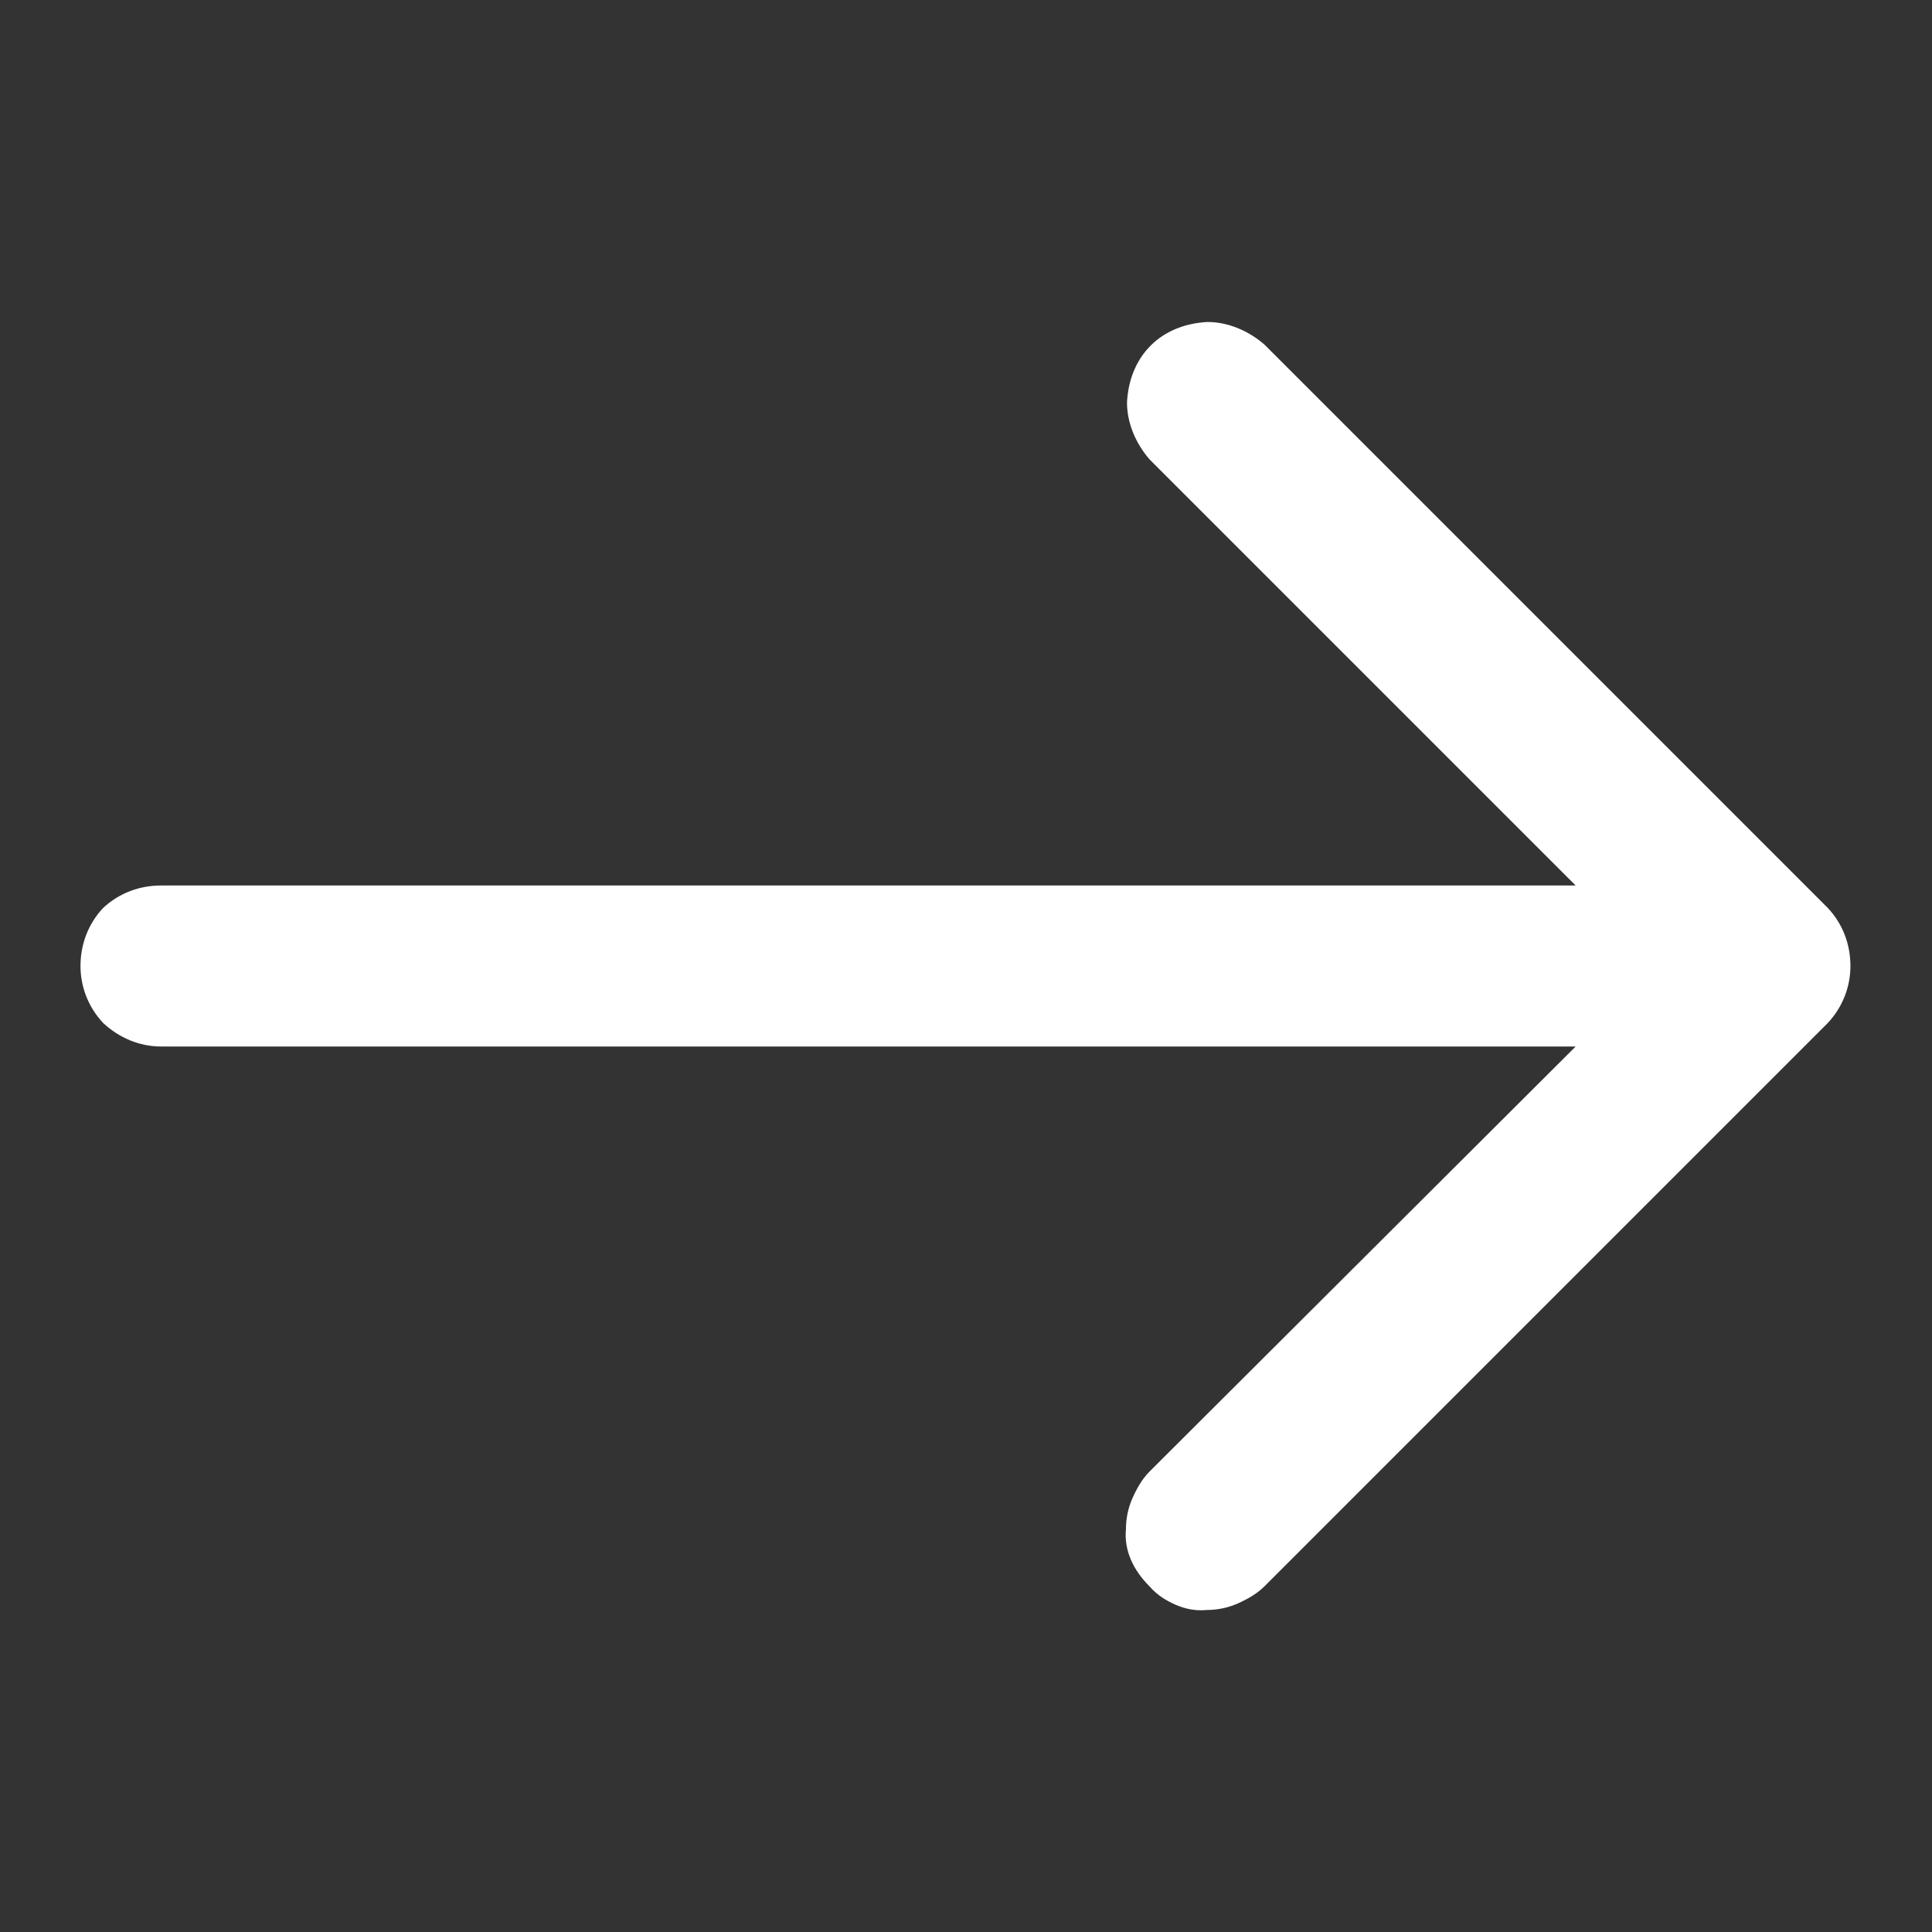 <svg width="18" height="18" viewBox="0 0 18 18" fill="none" xmlns="http://www.w3.org/2000/svg" xmlns:xlink="http://www.w3.org/1999/xlink">
	<rect x="0" y="0" width="18" height="18" fill="#333333" stroke="none"/>
	<desc>
			Created with Pixso.
	</desc>
	<defs>
		<clipPath id="clip49_50">
			<rect id="next (3) 1" rx="-0.018" width="17.965" height="17.965" transform="translate(0.018 0.018)" fill="white" fill-opacity="0"/>
		</clipPath>
	</defs>
	<rect id="next (3) 1" rx="-0.018" width="17.965" height="17.965" transform="translate(0.018 0.018)" fill="#FFFFFF" fill-opacity="0"/>
	<g clip-path="url(#clip49_50)">
		<path id="Vector" d="M17.03 8.46L11.78 3.21C11.63 3.08 11.44 3 11.25 3C11.05 3.01 10.86 3.08 10.72 3.22C10.58 3.36 10.51 3.55 10.5 3.75C10.5 3.94 10.58 4.13 10.71 4.28L14.68 8.25L1.5 8.25C1.3 8.25 1.11 8.32 0.96 8.46C0.82 8.61 0.75 8.8 0.75 9C0.75 9.19 0.82 9.38 0.96 9.53C1.11 9.67 1.3 9.75 1.5 9.75L14.68 9.75L10.71 13.71C10.64 13.78 10.59 13.87 10.55 13.96C10.51 14.05 10.49 14.15 10.49 14.25C10.48 14.35 10.5 14.45 10.54 14.54C10.58 14.63 10.64 14.71 10.71 14.78C10.78 14.86 10.86 14.91 10.95 14.95C11.04 14.99 11.14 15.01 11.24 15C11.34 15 11.44 14.98 11.53 14.94C11.62 14.9 11.71 14.85 11.78 14.78L17.03 9.53C17.17 9.38 17.24 9.19 17.24 9C17.24 8.8 17.17 8.61 17.03 8.46Z" fill="#FFFFFF" fill-opacity="1" fill-rule="nonzero"/>
	</g>
</svg>
